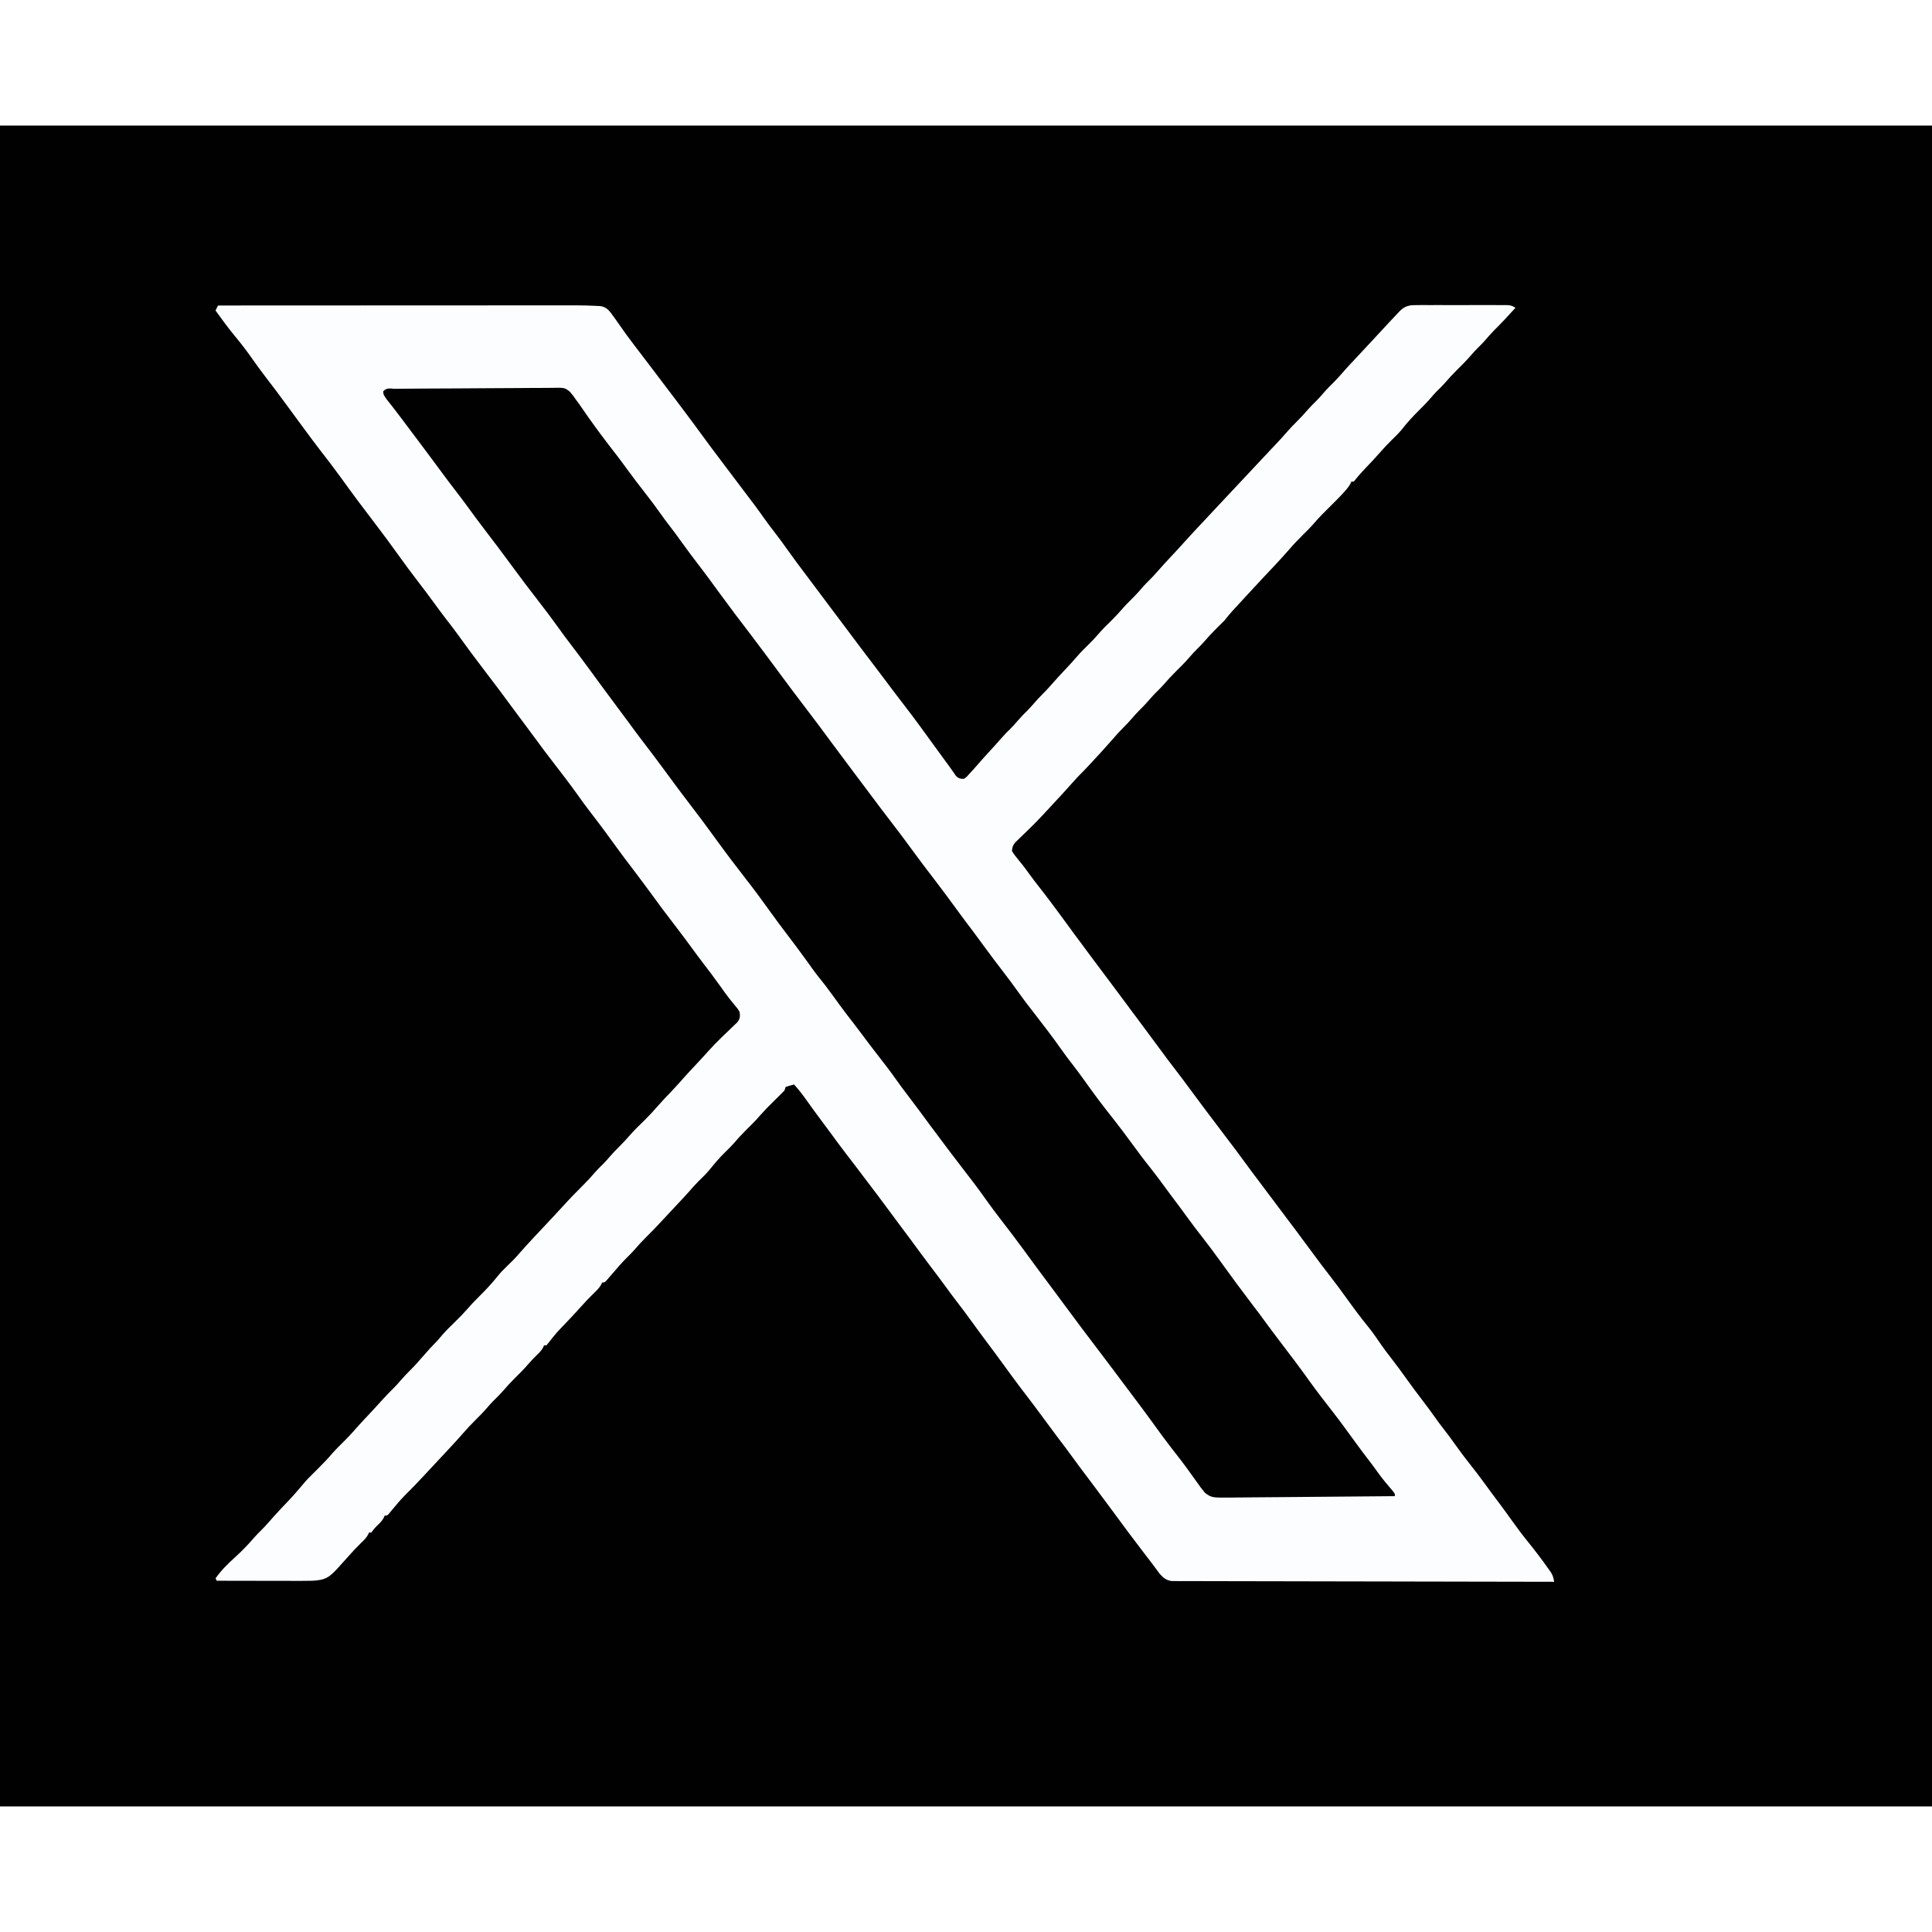 <?xml version="1.0" encoding="UTF-8"?>
<svg version="1.1" viewBox="0 0 1600 1392" width="1280" height="1280" xmlns="http://www.w3.org/2000/svg">
<path transform="translate(0)" d="m0 0h1600v1392h-1600v-1392z" fill="#000100"/>
<path transform="translate(181,149)" d="m0 0c38.6-0.023 77.2-0.041 116-0.051 4.56-0.001 9.13-0.003 13.7-0.004 0.908-2.62e-4 1.82-5.25e-4 2.75-7.95e-4 14.7-0.004 29.4-0.012 44.1-0.021 15.1-0.009 30.2-0.015 45.3-0.017 9.3-0.001 18.6-0.006 27.9-0.014 6.39-0.005 12.8-0.007 19.2-0.006 3.68 6.38e-4 7.36-3.11e-4 11-0.006 4-0.006 8-0.004 12-0.001 1.72-0.004 1.72-0.004 3.47-0.009 5.8 0.011 11.6 0.15 17.4 0.445 1.13 0.056 2.27 0.112 3.43 0.17 4.09 0.704 6.01 2.35 8.57 5.5 0.467 0.664 0.934 1.33 1.42 2.01 0.475 0.625 0.949 1.25 1.44 1.89 1.45 1.96 2.82 3.96 4.19 5.98 4.09 5.93 8.29 11.7 12.7 17.4 4.84 6.28 9.63 12.6 14.4 18.9 4.2 5.61 8.4 11.2 12.7 16.8 4.6 5.96 9.12 12 13.6 18 0.683 0.908 1.37 1.82 2.07 2.75 4.68 6.22 9.31 12.5 13.9 18.8 4.56 6.19 9.13 12.4 13.8 18.5 1.64 2.17 3.27 4.35 4.9 6.53 5.09 6.81 10.2 13.6 15.4 20.4 5.62 7.35 11.2 14.7 16.5 22.3 2.72 3.85 5.55 7.6 8.44 11.3 3.33 4.28 6.56 8.63 9.69 13.1 5.94 8.4 12.1 16.6 18.3 24.8 3.23 4.28 6.44 8.57 9.66 12.9 1.25 1.67 2.5 3.33 3.75 5 18.7 24.9 18.7 24.9 20.2 26.9 1.03 1.37 2.05 2.73 3.08 4.1 2.16 2.88 4.32 5.76 6.47 8.64 5.6 7.49 11.3 14.9 16.9 22.3 4.3 5.64 8.58 11.3 12.8 17 2.22 2.95 4.48 5.87 6.74 8.79 8.67 11.2 17 22.7 25.3 34.2 3.01 4.14 6.02 8.27 9.06 12.4 1.97 2.67 3.92 5.33 5.8 8.06 0.5 0.718 1 1.44 1.52 2.18 0.4 0.596 0.799 1.19 1.21 1.8 2.09 1.96 3.57 2.26 6.41 2.32 2.34-1.57 2.34-1.57 4.38-3.94 0.784-0.838 1.57-1.68 2.38-2.54 0.742-0.833 1.48-1.67 2.25-2.52 0.578-0.647 1.16-1.29 1.75-1.96 1.11-1.26 2.21-2.53 3.3-3.81 2.43-2.79 4.94-5.51 7.45-8.23 3.13-3.4 6.23-6.81 9.25-10.3 2.7-3.12 5.56-6.02 8.5-8.91 1.83-1.87 3.54-3.8 5.25-5.78 2.78-3.23 5.71-6.23 8.75-9.22 1.83-1.87 3.54-3.8 5.25-5.78 2.25-2.61 4.55-5.09 7-7.5 2.29-2.26 4.46-4.56 6.56-7 4.13-4.8 8.48-9.39 12.8-14 3-3.2 5.96-6.41 8.81-9.75 3.23-3.76 6.75-7.21 10.3-10.7 2.61-2.58 5.1-5.21 7.48-8 3.5-4.11 7.32-7.85 11.2-11.6 3.4-3.37 6.6-6.85 9.7-10.5 2.7-3.04 5.62-5.85 8.51-8.7 2.64-2.67 5.07-5.48 7.52-8.33 1.66-1.88 3.39-3.64 5.18-5.4 2.29-2.26 4.46-4.56 6.56-7 3.5-4.06 7.15-7.97 10.8-11.9 3.89-4.15 7.77-8.31 11.6-12.6 5.76-6.45 11.7-12.7 17.6-19 2.96-3.15 5.91-6.32 8.86-9.48 6.99-7.49 14-15 21-22.4 4.01-4.25 8.01-8.51 12-12.8 3.44-3.66 6.89-7.31 10.3-11 0.711-0.753 1.42-1.51 2.15-2.28 1.35-1.42 2.69-2.85 4.04-4.27 3.13-3.31 6.19-6.66 9.17-10.1 2.5-2.88 5.08-5.63 7.82-8.29 3.45-3.4 6.67-6.92 9.82-10.6 2.2-2.49 4.57-4.8 6.94-7.12 1.79-1.82 3.46-3.71 5.12-5.65 3.23-3.75 6.67-7.21 10.2-10.7 2.63-2.7 5.09-5.52 7.56-8.37 2.93-3.34 5.98-6.56 9.03-9.79 4.63-4.92 9.24-9.84 13.8-14.8 4.62-5.02 9.27-10 13.9-15 0.627-0.671 1.25-1.34 1.9-2.03 1.71-1.83 3.44-3.65 5.16-5.47 0.888-0.938 1.78-1.88 2.69-2.84 4.6-4.29 8.48-4.45 14.6-4.42 0.835-0.004 1.67-0.007 2.53-0.011 2.76-0.009 5.51-0.003 8.27 0.004 1.92-0.001 3.83-0.003 5.75-0.006 4.01-0.003 8.02 0.001 12 0.011 5.15 0.011 10.3 0.005 15.4-0.007 3.95-0.007 7.91-0.005 11.9 2.56e-4 1.9 0.001 3.8-3.08e-4 5.69-0.005 2.65-0.005 5.3 0.003 7.95 0.014 0.787-0.004 1.57-0.008 2.39-0.012 3.8 0.03 5.55 0.111 8.79 2.27-5.84 6.46-11.7 12.8-17.9 18.9-2.59 2.63-4.98 5.39-7.38 8.19-1.66 1.88-3.39 3.64-5.18 5.4-2.35 2.31-4.55 4.68-6.69 7.19-3.59 4.18-7.48 8.01-11.4 11.9-3.45 3.42-6.69 6.94-9.84 10.6-2.16 2.46-4.5 4.73-6.84 7.03-1.75 1.78-3.37 3.62-4.98 5.52-2.93 3.41-6.05 6.59-9.25 9.75-5.2 5.14-10.1 10.4-14.6 16.2-2.6 3.21-5.55 6.02-8.5 8.9-2.99 2.95-5.88 5.94-8.62 9.13-4.33 4.98-8.87 9.76-13.4 14.5-2.68 2.84-5.27 5.64-7.67 8.72-0.55 0.664-1.1 1.33-1.67 2.01h-2c-0.377 0.853-0.377 0.853-0.762 1.72-1.41 2.59-3.07 4.53-5.05 6.71-0.666 0.741-1.33 1.48-2.02 2.25-2.79 2.98-5.68 5.84-8.58 8.71-5.42 5.35-10.8 10.7-15.7 16.5-2.53 2.82-5.21 5.46-7.91 8.12-3.89 3.85-7.63 7.74-11.2 11.9-7.15 8.28-14.8 16.2-22.3 24.2-4.68 4.98-9.31 10-13.9 15-1.87 2.04-3.74 4.08-5.62 6.12-0.495 0.537-0.989 1.07-1.5 1.63-1.37 1.48-2.74 2.97-4.11 4.45-2.24 2.5-4.33 5.07-6.41 7.69-2.18 2.23-4.4 4.41-6.63 6.59-3.72 3.67-7.21 7.48-10.6 11.4-1.69 1.9-3.44 3.69-5.25 5.47-2.35 2.31-4.55 4.68-6.69 7.19-3.59 4.18-7.48 8.01-11.4 11.9-3.45 3.42-6.69 6.94-9.84 10.6-2.16 2.46-4.49 4.72-6.82 7.01-1.83 1.87-3.54 3.8-5.25 5.78-2.78 3.23-5.71 6.23-8.75 9.22-1.83 1.87-3.54 3.8-5.25 5.78-2.25 2.61-4.55 5.09-7 7.5-3.04 2.99-5.85 6.13-8.64 9.36-5.88 6.79-12 13.4-18.1 20-0.59 0.634-1.18 1.27-1.79 1.92-3.26 3.49-6.59 6.89-9.96 10.3-1.39 1.51-2.76 3.03-4.12 4.56-5.24 5.86-10.5 11.7-15.9 17.4-0.823 0.893-0.823 0.893-1.66 1.8-1.8 1.94-3.6 3.88-5.4 5.82-0.924 0.993-0.924 0.993-1.87 2.01-3.59 3.82-7.25 7.55-11 11.2-0.823 0.807-1.65 1.61-2.49 2.44-1.61 1.57-3.23 3.13-4.85 4.68-1.1 1.07-1.1 1.07-2.22 2.16-0.653 0.626-1.31 1.25-1.98 1.9-1.84 2.37-2.32 3.99-2.53 6.97 1.4 2.28 2.73 4.11 4.44 6.12 0.939 1.16 1.88 2.32 2.81 3.48 0.469 0.574 0.938 1.15 1.42 1.74 1.85 2.3 3.56 4.69 5.27 7.09 2.96 4.11 6.04 8.1 9.19 12.1 6.23 7.86 12.1 15.9 18.1 24 2.97 4.06 5.95 8.11 8.93 12.2 0.871 1.18 0.871 1.18 1.76 2.39 5.17 7.01 10.4 14 15.6 21 3.07 4.08 6.13 8.17 9.2 12.3 2.18 2.91 4.36 5.81 6.55 8.72 5.17 6.87 10.3 13.8 15.4 20.7 4.24 5.76 8.52 11.5 12.8 17.2 3.93 5.22 7.8 10.5 11.7 15.8 3.97 5.4 7.96 10.8 12.1 16.1 4.02 5.18 7.91 10.4 11.8 15.7 3.52 4.82 7.08 9.6 10.7 14.4 1.71 2.28 3.43 4.56 5.13 6.84 5.22 6.99 10.5 13.9 15.8 20.9 4.52 5.9 8.97 11.8 13.3 17.8 4.8 6.57 9.68 13.1 14.6 19.6 2.51 3.34 5.01 6.68 7.52 10 1 1.33 2 2.67 3 4 2 2.67 4 5.33 6 8 0.495 0.66 0.99 1.32 1.5 2 0.999 1.33 2 2.66 3 4 2.51 3.35 5.02 6.69 7.54 10 4.9 6.52 9.78 13.1 14.6 19.7 4.24 5.81 8.59 11.5 13 17.2 4.91 6.36 9.74 12.8 14.4 19.3 5.72 7.99 11.5 15.8 17.7 23.4 3.88 4.8 7.38 9.79 10.8 14.9 2.74 3.98 5.69 7.79 8.64 11.6 4.59 5.94 9.06 12 13.4 18.1 3.75 5.24 7.54 10.4 11.5 15.5 3.9 5.01 7.61 10.1 11.3 15.3 2.21 3.12 4.47 6.19 6.84 9.19 3.46 4.37 6.69 8.9 9.94 13.4 4.37 6.09 8.84 12.1 13.5 17.9 5.77 7.27 11.2 14.8 16.7 22.3 2.02 2.75 4.07 5.47 6.13 8.19 3.74 4.97 7.37 10 11 15.1 4.03 5.61 8.12 11.1 12.5 16.5 5.91 7.28 11.6 14.8 17 22.4l2.22 3.12c1.67 2.79 2.18 4.72 2.71 7.88-40.6-0.059-81.1-0.133-122-0.229-4.79-0.011-9.57-0.022-14.4-0.034-0.953-0.002-1.91-0.004-2.89-0.007-15.4-0.035-30.9-0.06-46.3-0.081-15.8-0.022-31.7-0.055-47.5-0.098-9.77-0.026-19.5-0.044-29.3-0.051-6.7-0.005-13.4-0.021-20.1-0.046-3.87-0.014-7.73-0.023-11.6-0.019-4.19 0.004-8.38-0.015-12.6-0.036-1.23 0.005-2.45 0.01-3.72 0.015-1.68-0.014-1.68-0.014-3.4-0.029-1.45-0.003-1.45-0.003-2.93-0.006-4.52-0.642-7.05-2.67-9.99-6.06-1.17-1.58-1.17-1.58-2.36-3.2-0.881-1.18-1.76-2.36-2.64-3.54-0.444-0.6-0.888-1.2-1.35-1.82-2.03-2.72-4.12-5.4-6.2-8.09-8.8-11.4-17.4-23-25.9-34.6-5.69-7.73-11.4-15.4-17.2-23.1-11.6-15.4-11.6-15.4-15.8-21.2-4.34-6.01-8.81-11.9-13.3-17.8-4.45-5.92-8.85-11.9-13.2-17.8-3.84-5.23-7.71-10.4-11.7-15.6-7.54-9.73-14.8-19.7-22-29.6-0.93-1.27-1.86-2.54-2.79-3.81-0.449-0.613-0.897-1.23-1.36-1.86-2.71-3.69-5.44-7.36-8.2-11-3.76-4.99-7.42-10-11.1-15.1-4.65-6.47-9.41-12.8-14.3-19.1-2.84-3.69-5.56-7.45-8.29-11.2-3.6-4.95-7.3-9.83-11-14.7-6.02-8-12-16-17.9-24.1-3.12-4.27-6.3-8.49-9.48-12.7-3.39-4.51-6.74-9.06-10.1-13.6-5.06-6.93-10.3-13.8-15.5-20.6-3.34-4.35-6.63-8.74-9.91-13.1-2.26-3-4.55-5.96-6.84-8.93-4.84-6.25-9.52-12.6-14.2-19-3.26-4.44-6.54-8.87-9.86-13.3-3.23-4.28-6.34-8.62-9.44-13-3.38-4.78-6.88-9.34-10.8-13.7-2.39 0.576-4.67 1.22-7 2-0.33 0.99-0.66 1.98-1 3-1.62 1.71-3.29 3.37-5 5-0.958 0.942-1.91 1.89-2.87 2.83-0.489 0.484-0.978 0.968-1.48 1.47-5.71 5.66-5.71 5.66-11.1 11.6-3.69 4.34-7.75 8.28-11.8 12.3-3.49 3.47-6.79 7.02-9.97 10.8-2.28 2.56-4.72 4.93-7.17 7.32-4.49 4.4-8.46 9.08-12.4 14-3.02 3.61-6.31 6.86-9.7 10.1-2.7 2.73-5.2 5.59-7.72 8.49-2.93 3.34-5.97 6.55-9.02 9.78-4.72 5.01-9.41 10-14.1 15.1-3.76 4.1-7.6 8.09-11.6 12-3.68 3.64-7.15 7.36-10.5 11.3-1.82 2.05-3.72 3.97-5.68 5.89-4.66 4.6-8.89 9.53-13.1 14.5-0.715 0.824-1.43 1.65-2.17 2.5l-1.99 2.31c-1.7 1.69-1.7 1.69-3.7 1.69-0.223 0.552-0.446 1.1-0.676 1.67-1.74 3.06-3.98 5.14-6.51 7.58-3.86 3.74-7.45 7.58-11 11.6-3.84 4.37-7.89 8.54-11.9 12.8-7.67 7.95-7.67 7.95-14.5 16.6-0.471 0.583-0.941 1.17-1.43 1.77h-2c-0.254 0.583-0.508 1.17-0.77 1.77-1.36 2.48-2.87 4.04-4.92 5.98-2.65 2.58-5.17 5.18-7.56 8-3.57 4.16-7.44 7.97-11.3 11.8-3.42 3.4-6.64 6.9-9.77 10.6-2.43 2.76-5.07 5.29-7.68 7.87-1.84 1.87-3.56 3.8-5.27 5.8-2.91 3.39-6.01 6.55-9.19 9.69-3.69 3.64-7.21 7.36-10.6 11.3-7.84 9.01-16.2 17.6-24.3 26.4-2.44 2.61-4.88 5.23-7.31 7.85-5.43 5.84-10.9 11.6-16.6 17.2-3.69 3.75-7.08 7.76-10.4 11.8-0.532 0.641-1.06 1.28-1.61 1.94-0.471 0.577-0.941 1.16-1.43 1.75-1.26 1.25-1.26 1.25-3.26 1.25-0.387 0.88-0.387 0.88-0.781 1.78-1.31 2.4-2.74 3.91-4.72 5.79-2.22 2.11-3.78 3.85-5.5 6.44h-2c-0.233 0.562-0.467 1.12-0.707 1.7-1.61 2.86-3.61 4.77-5.98 7.05-3.64 3.56-7.08 7.18-10.4 11-2.49 2.86-5.05 5.66-7.61 8.46-0.464 0.508-0.928 1.02-1.41 1.54-7.21 7.85-10.3 9.63-20.9 10.2-6.12 0.166-12.2 0.117-18.4 0.098-1.76-0.002-3.51-0.003-5.27-0.004-4.58-0.004-9.17-0.014-13.8-0.025-4.69-0.01-9.39-0.015-14.1-0.02-9.18-0.011-18.4-0.028-27.5-0.049-0.33-0.66-0.66-1.32-1-2 4.65-6.62 10.1-12 16.1-17.4 5.82-5.23 11.1-10.8 16.2-16.7 1.67-1.89 3.41-3.67 5.21-5.43 2.29-2.26 4.46-4.56 6.56-7 3.5-4.06 7.15-7.97 10.8-11.9 9.32-9.78 9.32-9.78 18.1-20.1 2.21-2.71 4.57-5.1 7.07-7.54 0.957-0.943 1.91-1.89 2.87-2.83 0.489-0.484 0.978-0.968 1.48-1.47 4.43-4.39 8.7-8.82 12.7-13.6 2.53-2.82 5.21-5.46 7.91-8.12 3.82-3.78 7.49-7.6 11-11.7 3.44-3.93 7.04-7.71 10.6-11.5 3.81-4.07 7.59-8.16 11.3-12.3 3.4-3.72 6.86-7.33 10.5-10.9 1.76-1.8 3.4-3.67 5.04-5.57 2.42-2.81 4.92-5.46 7.56-8.06 3.88-3.83 7.46-7.86 11-12 3.87-4.49 7.81-8.81 12-13 1.48-1.7 2.93-3.42 4.38-5.16 2.92-3.32 6.13-6.35 9.27-9.46 6.07-6 6.07-6 11.8-12.3 3.02-3.54 6.26-6.8 9.56-10.1 5.37-5.31 10.4-10.8 15.1-16.7 2.14-2.63 4.45-4.94 6.88-7.31 1.29-1.27 2.59-2.54 3.88-3.81 0.616-0.605 1.23-1.21 1.87-1.83 1.92-2.01 3.75-4.05 5.57-6.14 3.49-4.01 7.09-7.91 10.7-11.8 1.32-1.4 2.64-2.8 3.96-4.21 0.993-1.06 0.993-1.06 2.01-2.13 3.08-3.28 6.15-6.56 9.22-9.85 0.58-0.621 1.16-1.24 1.76-1.88 2.64-2.82 5.26-5.66 7.86-8.52 5.37-5.93 10.9-11.6 16.6-17.3 3.51-3.48 6.83-7.06 10-10.8 2.15-2.45 4.47-4.7 6.8-6.98 1.79-1.82 3.46-3.71 5.12-5.65 2.59-3.01 5.3-5.84 8.12-8.62 2.66-2.63 5.21-5.27 7.62-8.12 4.15-4.85 8.73-9.28 13.3-13.7 3.79-3.74 7.36-7.58 10.8-11.6 3.6-4.12 7.4-8.05 11.2-12 3.72-3.94 7.33-7.95 10.9-12 2.8-3.18 5.7-6.25 8.6-9.33 3.85-4.09 7.65-8.22 11.4-12.4 3.28-3.66 6.68-7.14 10.2-10.6l2.78-2.69c1.42-1.36 2.83-2.73 4.27-4.07 1.41-1.33 2.81-2.69 4.2-4.05 0.823-0.785 1.65-1.57 2.49-2.38 2.24-3.07 2.27-4.73 1.78-8.45-1.72-2.92-1.72-2.92-4.19-5.75-0.923-1.14-1.84-2.28-2.76-3.42-0.494-0.612-0.988-1.22-1.5-1.85-2.81-3.57-5.42-7.28-8.05-11-4.5-6.27-9.1-12.4-13.8-18.5-3.29-4.27-6.47-8.62-9.66-13-4.76-6.49-9.59-12.9-14.5-19.3-6.72-8.7-13.3-17.5-19.7-26.4-4.56-6.25-9.24-12.4-13.9-18.6-4.63-6.06-9.24-12.1-13.7-18.3-6.92-9.59-13.9-19.1-21.2-28.5-3.87-4.98-7.58-10.1-11.2-15.2-6.38-8.89-13-17.6-19.7-26.2-5.43-7.02-10.8-14.1-16-21.3-2.07-2.85-4.18-5.67-6.3-8.48-3.31-4.39-6.57-8.81-9.81-13.2-8.85-12.1-17.9-24.1-27-36-6.26-8.18-12.4-16.4-18.4-24.8-3.84-5.36-7.82-10.6-11.9-15.8-3.23-4.18-6.34-8.45-9.46-12.7-4.62-6.3-9.3-12.6-14.1-18.8-5.3-6.89-10.5-13.9-15.5-20.9-6.41-8.94-12.9-17.8-19.6-26.5-9.61-12.5-19-25.1-28.2-37.9-5.3-7.36-10.8-14.5-16.4-21.7-9.53-12.4-18.7-25.1-28-37.7-6.14-8.37-12.3-16.7-18.7-24.9-3.73-4.85-7.27-9.81-10.8-14.8-4.46-6.42-9.2-12.5-14.2-18.5-5.57-6.75-10.7-13.8-15.8-20.9 0.66-1.32 1.32-2.64 2-4z" fill="#FCFDFF"/>
<path transform="translate(325 218)" d="m0 0c1.25-0.016 2.51-0.032 3.8-0.048 1.4-0.007 2.79-0.014 4.19-0.021 1.47-0.014 2.93-0.029 4.4-0.045 4.82-0.047 9.64-0.073 14.5-0.097 1.66-0.009 3.32-0.019 4.98-0.029 6.91-0.038 13.8-0.072 20.7-0.09 9.89-0.027 19.8-0.084 29.7-0.186 6.96-0.069 13.9-0.103 20.9-0.112 4.15-6e-3 8.31-0.027 12.5-0.085 3.91-0.053 7.82-0.064 11.7-0.042 1.43 7.15e-4 2.86-0.014 4.3-0.045 10.8-0.223 10.8-0.223 15.1 3.04 2.04 2.26 3.75 4.52 5.42 7.06 0.969 1.31 1.94 2.62 2.91 3.93 0.909 1.31 1.81 2.63 2.71 3.95 1.03 1.48 2.06 2.96 3.09 4.45 0.532 0.763 1.06 1.53 1.61 2.31 7.41 10.5 15.2 20.8 23.1 30.9 3.19 4.15 6.27 8.38 9.36 12.6 4.73 6.46 9.56 12.8 14.5 19.1 4.63 5.9 9.1 11.9 13.4 18 2.14 3.04 4.33 6.02 6.64 8.94 3.48 4.4 6.73 8.95 10 13.5 4.57 6.36 9.24 12.6 14 18.8 6.29 8.15 12.3 16.5 18.4 24.8 8.04 11 16.2 21.8 24.5 32.6 8.39 11 16.6 22.1 24.8 33.2 6.75 9.16 13.6 18.3 20.5 27.3 8.16 10.7 16.2 21.4 24.1 32.2 5.26 7.14 10.6 14.2 15.9 21.3 2.49 3.31 4.98 6.63 7.47 9.95 0.494 0.658 0.987 1.32 1.5 1.99 2.53 3.37 5.05 6.74 7.57 10.1 4.67 6.24 9.35 12.5 14.1 18.6 6.42 8.32 12.7 16.7 18.9 25.2 5.39 7.34 10.8 14.6 16.4 21.8 7.27 9.41 14.3 19 21.3 28.6 3.91 5.35 7.89 10.6 11.9 15.9 3.5 4.66 6.94 9.36 10.4 14.1 4.76 6.54 9.64 13 14.6 19.4 3.88 5.01 7.66 10.1 11.3 15.2 4.34 6.13 8.87 12.1 13.5 18 8.2 10.6 16.4 21.2 24.1 32.2 2.72 3.85 5.55 7.6 8.45 11.3 3.4 4.37 6.68 8.8 9.88 13.3 7.79 11 15.9 21.8 24.3 32.3 5.09 6.42 9.94 13 14.8 19.6 4.76 6.5 9.54 13 14.6 19.3 6.19 7.78 12 15.8 17.9 23.8 2.84 3.86 5.72 7.67 8.6 11.5 1.92 2.58 3.8 5.18 5.68 7.79 3.65 5.05 7.47 9.96 11.3 14.9 5.14 6.58 10.1 13.2 15 20 13.4 18.5 13.4 18.5 27.2 36.8 3.45 4.45 6.81 8.95 10.1 13.5 3.97 5.45 8.02 10.8 12.1 16.2 8.47 11 16.8 22.1 24.9 33.4 6.14 8.57 12.6 16.9 19.1 25.2 6.44 8.25 12.5 16.7 18.7 25.2 4.1 5.68 8.32 11.2 12.6 16.8 2.15 2.8 4.21 5.64 6.26 8.51 3.76 5.25 7.88 10.1 12.1 15 1.91 2.43 1.91 2.43 1.91 4.43-15.2 0.132-30.4 0.262-45.6 0.391-7.07 0.06-14.1 0.12-21.2 0.182-6.17 0.053-12.3 0.106-18.5 0.158-3.26 0.027-6.51 0.055-9.77 0.084-7.15 0.063-14.3 0.116-21.4 0.159-3.47 0.026-6.95 0.067-10.4 0.109-2.23 0.019-4.45 0.037-6.68 0.055-0.998 0.016-2 0.032-3.03 0.048-15.1 0.084-15.1 0.084-20.7-3.86-0.536-0.686-1.07-1.37-1.62-2.08-0.642-0.804-1.28-1.61-1.95-2.44-3.2-4.38-6.37-8.76-9.48-13.2-2.44-3.46-4.98-6.83-7.57-10.2-0.415-0.536-0.829-1.07-1.26-1.62-2.04-2.63-4.09-5.26-6.14-7.88-5.37-6.92-10.5-14-15.6-21.1-5.06-7.04-10.3-14-15.5-20.9-2.5-3.32-4.99-6.64-7.48-9.97-0.997-1.33-1.99-2.66-2.99-3.99-2.03-2.7-4.05-5.41-6.08-8.12-4.61-6.16-9.23-12.3-13.9-18.4-8.76-11.4-17.3-22.9-25.8-34.4-3.71-5.04-7.45-10.1-11.2-15.1-4.32-5.75-8.61-11.5-12.9-17.3-0.585-0.795-1.17-1.59-1.77-2.41-2.96-4.02-5.91-8.05-8.86-12.1-6.37-8.7-12.9-17.3-19.5-25.8-3.9-4.99-7.64-10.1-11.3-15.2-7.09-10.1-14.6-19.8-22.1-29.5-3.43-4.45-6.81-8.94-10.2-13.4-1.71-2.28-3.42-4.57-5.13-6.84-6.11-8.13-12.2-16.3-18.2-24.5-3.39-4.6-6.82-9.17-10.3-13.7-3.28-4.22-6.42-8.51-9.5-12.9-4.39-6.22-9.02-12.2-13.7-18.2-5.16-6.59-10.2-13.3-15.2-20-3.45-4.61-6.92-9.19-10.5-13.7-4.54-5.87-8.87-11.9-13.2-17.9-3.49-4.85-7.1-9.56-10.9-14.2-3.44-4.3-6.6-8.8-9.81-13.3-5.31-7.32-10.7-14.6-16.2-21.8-4.9-6.32-9.6-12.8-14.3-19.3-6.55-9.13-13.2-18.2-20.1-27-7.92-10.2-15.8-20.5-23.4-31-7.72-10.7-15.6-21.3-23.6-31.7-7.23-9.35-14.2-18.9-21.2-28.4-5.81-7.91-11.7-15.7-17.7-23.5-3.93-5.15-7.81-10.3-11.6-15.6-2.49-3.43-5.04-6.81-7.59-10.2-4.45-5.91-8.86-11.9-13.2-17.8-0.582-0.79-1.16-1.58-1.76-2.4-3.01-4.09-6.01-8.17-9.01-12.3-5.08-6.91-10.2-13.8-15.4-20.6-3.93-5.07-7.7-10.2-11.4-15.4-4.93-6.87-9.98-13.6-15.2-20.3-7.86-10.1-15.6-20.3-23.2-30.7-7.24-9.86-14.6-19.7-22-29.3-4.75-6.15-9.35-12.4-13.9-18.7-3.4-4.63-6.84-9.23-10.4-13.8-4.02-5.18-7.91-10.4-11.8-15.7-4.29-5.88-8.66-11.7-13-17.5-1.43-1.91-2.86-3.81-4.29-5.72-1.02-1.36-2.03-2.71-3.05-4.07-2.58-3.44-5.16-6.89-7.74-10.3-0.505-0.674-1.01-1.35-1.53-2.04-1-1.34-2-2.68-3-4.02-2.41-3.22-4.84-6.41-7.33-9.57-0.463-0.591-0.927-1.18-1.4-1.79-1.26-1.6-2.52-3.19-3.79-4.78-2.7-3.87-2.7-3.87-2.86-6.67 2.7-2.7 4.1-2.27 7.88-2.3z" fill="#000100"/>
</svg>
